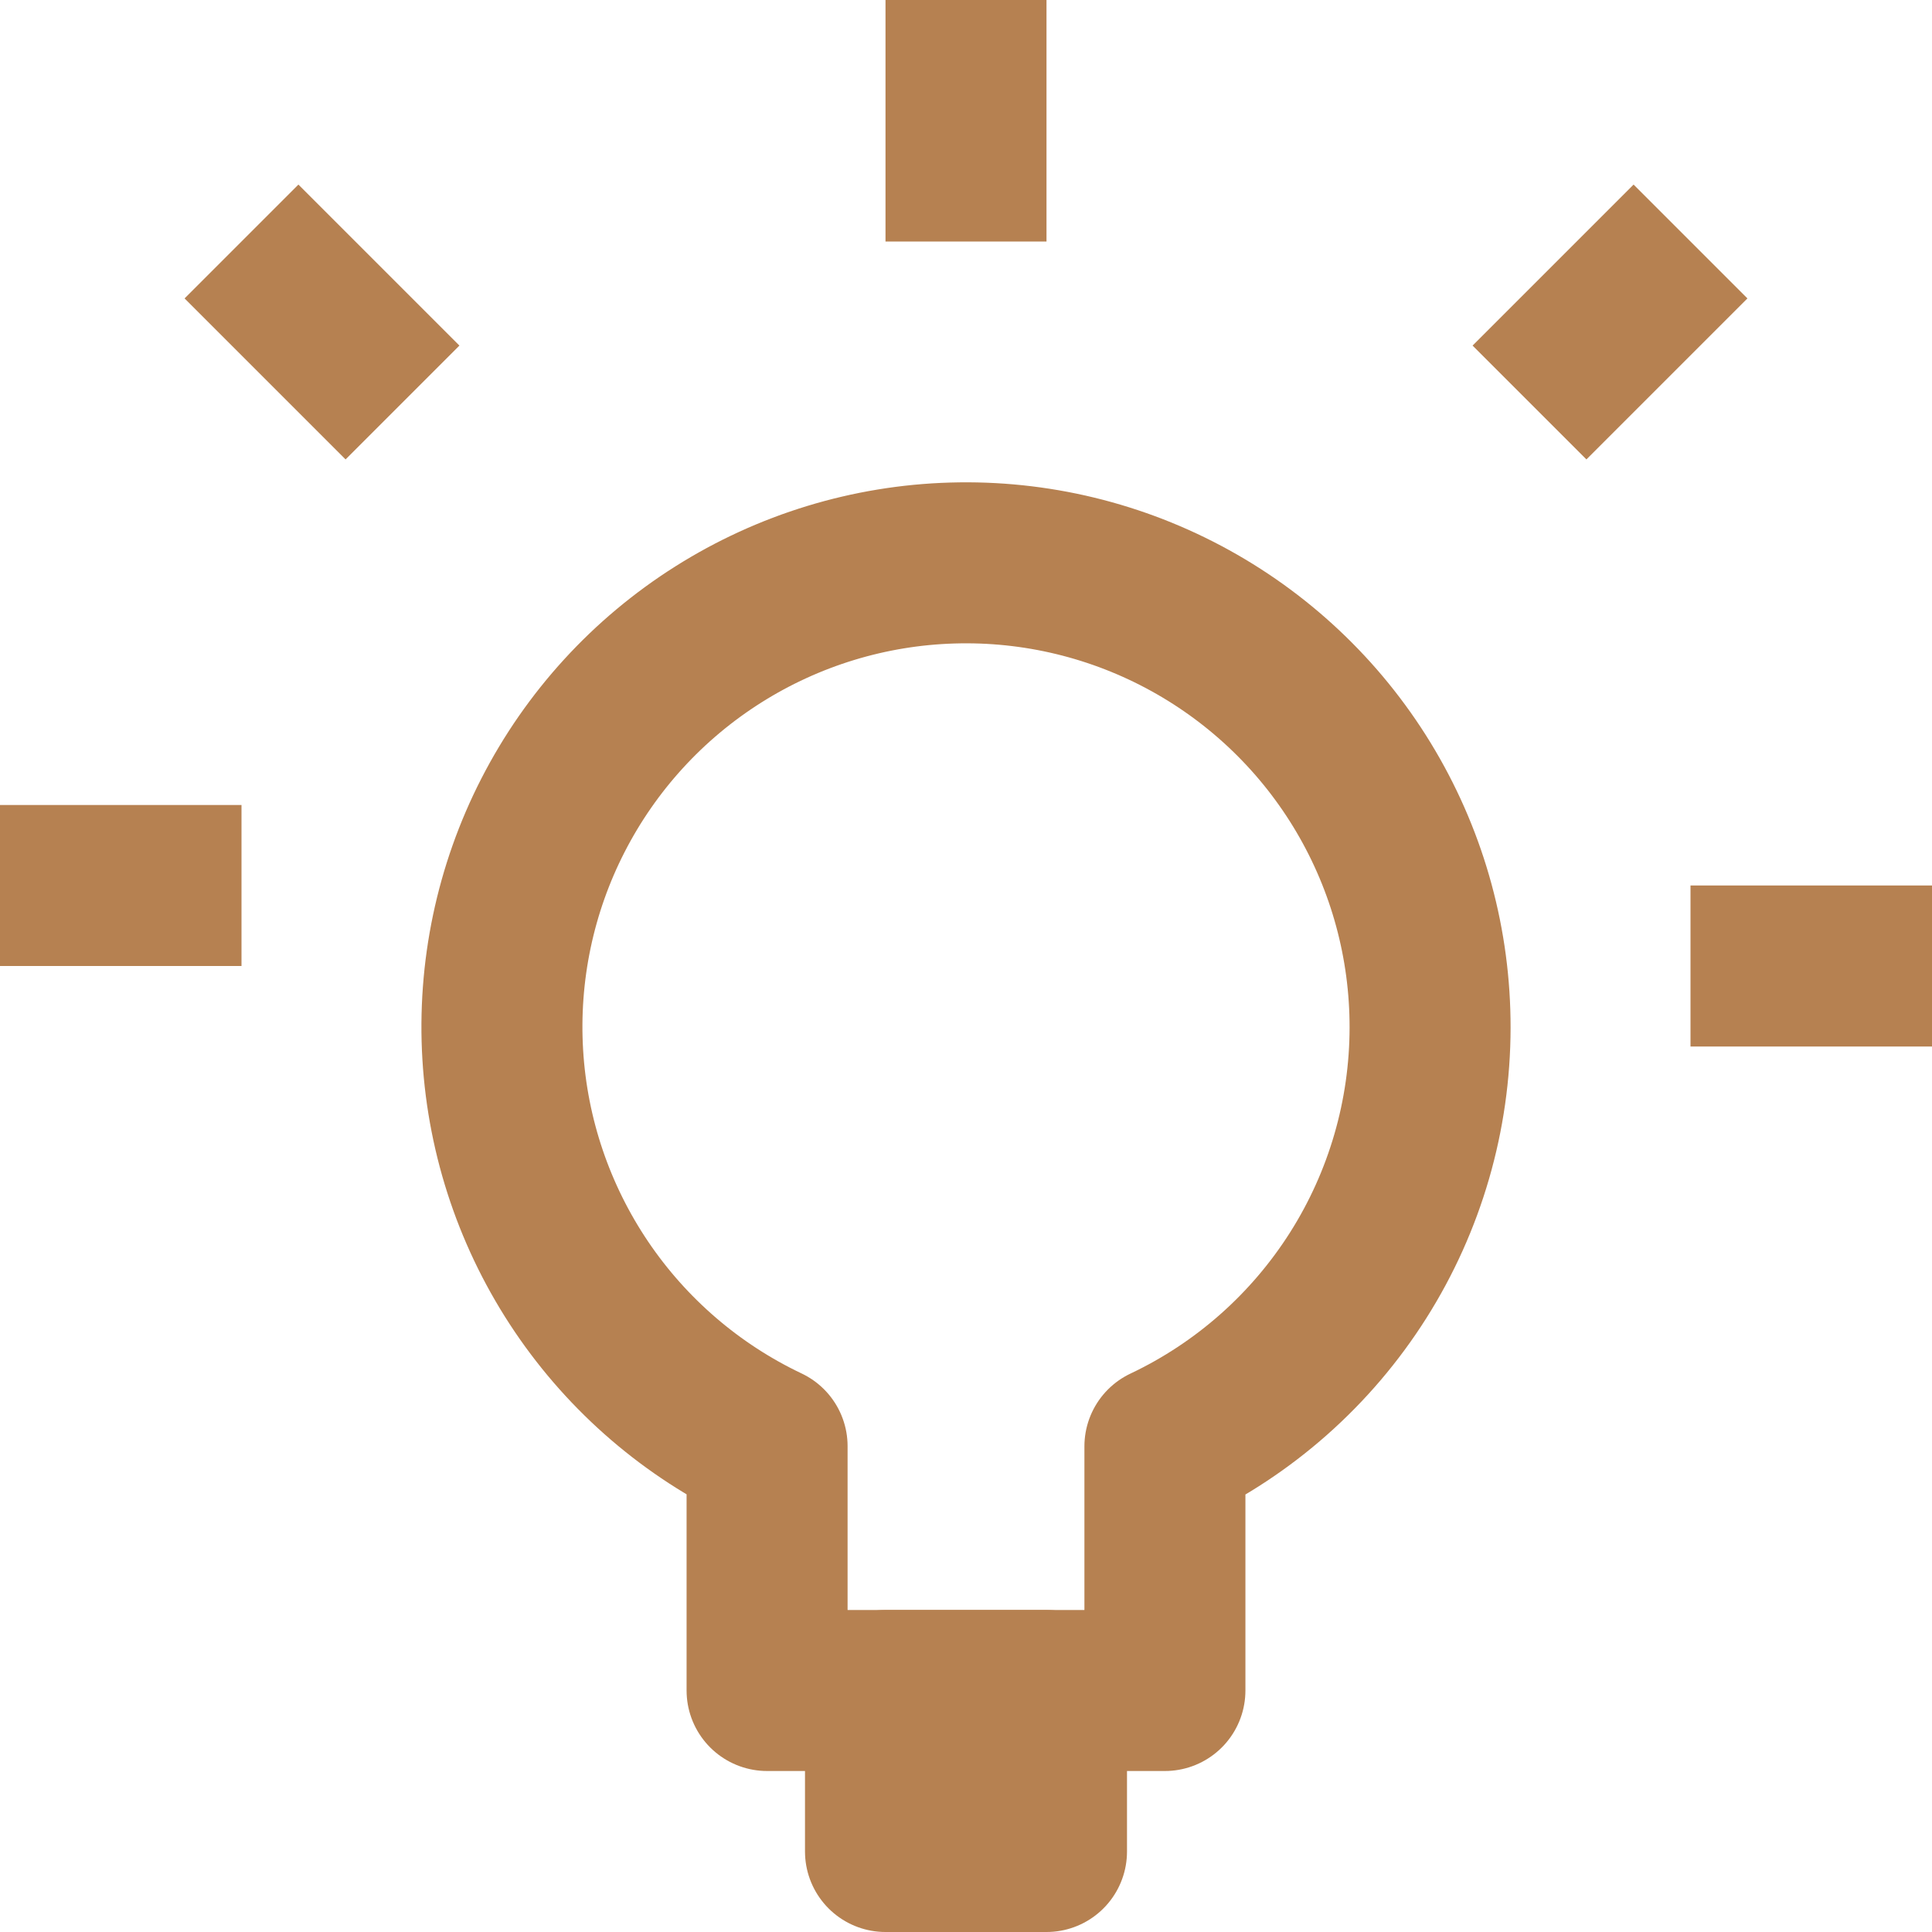<svg width="48" height="48" viewBox="0 0 48 48" fill="none" xmlns="http://www.w3.org/2000/svg">
<g id="Frame" clip-path="url(#clip0_63_447)">
<path id="Vector" d="M35.53 25.53C35.533 23.466 34.982 21.439 33.934 19.66C32.887 17.882 31.381 16.418 29.574 15.42C27.767 14.422 25.725 13.927 23.662 13.988C21.599 14.048 19.59 14.662 17.845 15.764C16.099 16.866 14.682 18.416 13.74 20.253C12.798 22.089 12.367 24.145 12.491 26.206C12.615 28.266 13.29 30.255 14.445 31.966C15.6 33.676 17.193 35.045 19.058 35.93V42H28.942V35.934C30.912 35.001 32.576 33.528 33.743 31.686C34.909 29.845 35.528 27.71 35.53 25.53Z" stroke="#B68151" stroke-width="4" stroke-linejoin="round"/>
<path id="Vector_2" d="M26 42H22V46H26V42Z" stroke="#B68151" stroke-width="4" stroke-linejoin="round"/>
<path id="Vector_3" d="M48 24H42" stroke="#B68151" stroke-width="4" stroke-linejoin="round"/>
<path id="Vector_4" d="M0 22H6" stroke="#B68151" stroke-width="4" stroke-linejoin="round"/>
<path id="Vector_5" d="M24 0V6" stroke="#B68151" stroke-width="4" stroke-linejoin="round"/>
<path id="Vector_6" d="M6 6L10 10" stroke="#B68151" stroke-width="4" stroke-linejoin="round"/>
<path id="Vector_7" d="M42 6L38 10" stroke="#B68151" stroke-width="4" stroke-linejoin="round"/>
</g>
<defs>
<clipPath id="clip0_63_447">
<rect width="48" height="48" fill="white"/>
</clipPath>
</defs>
</svg>
